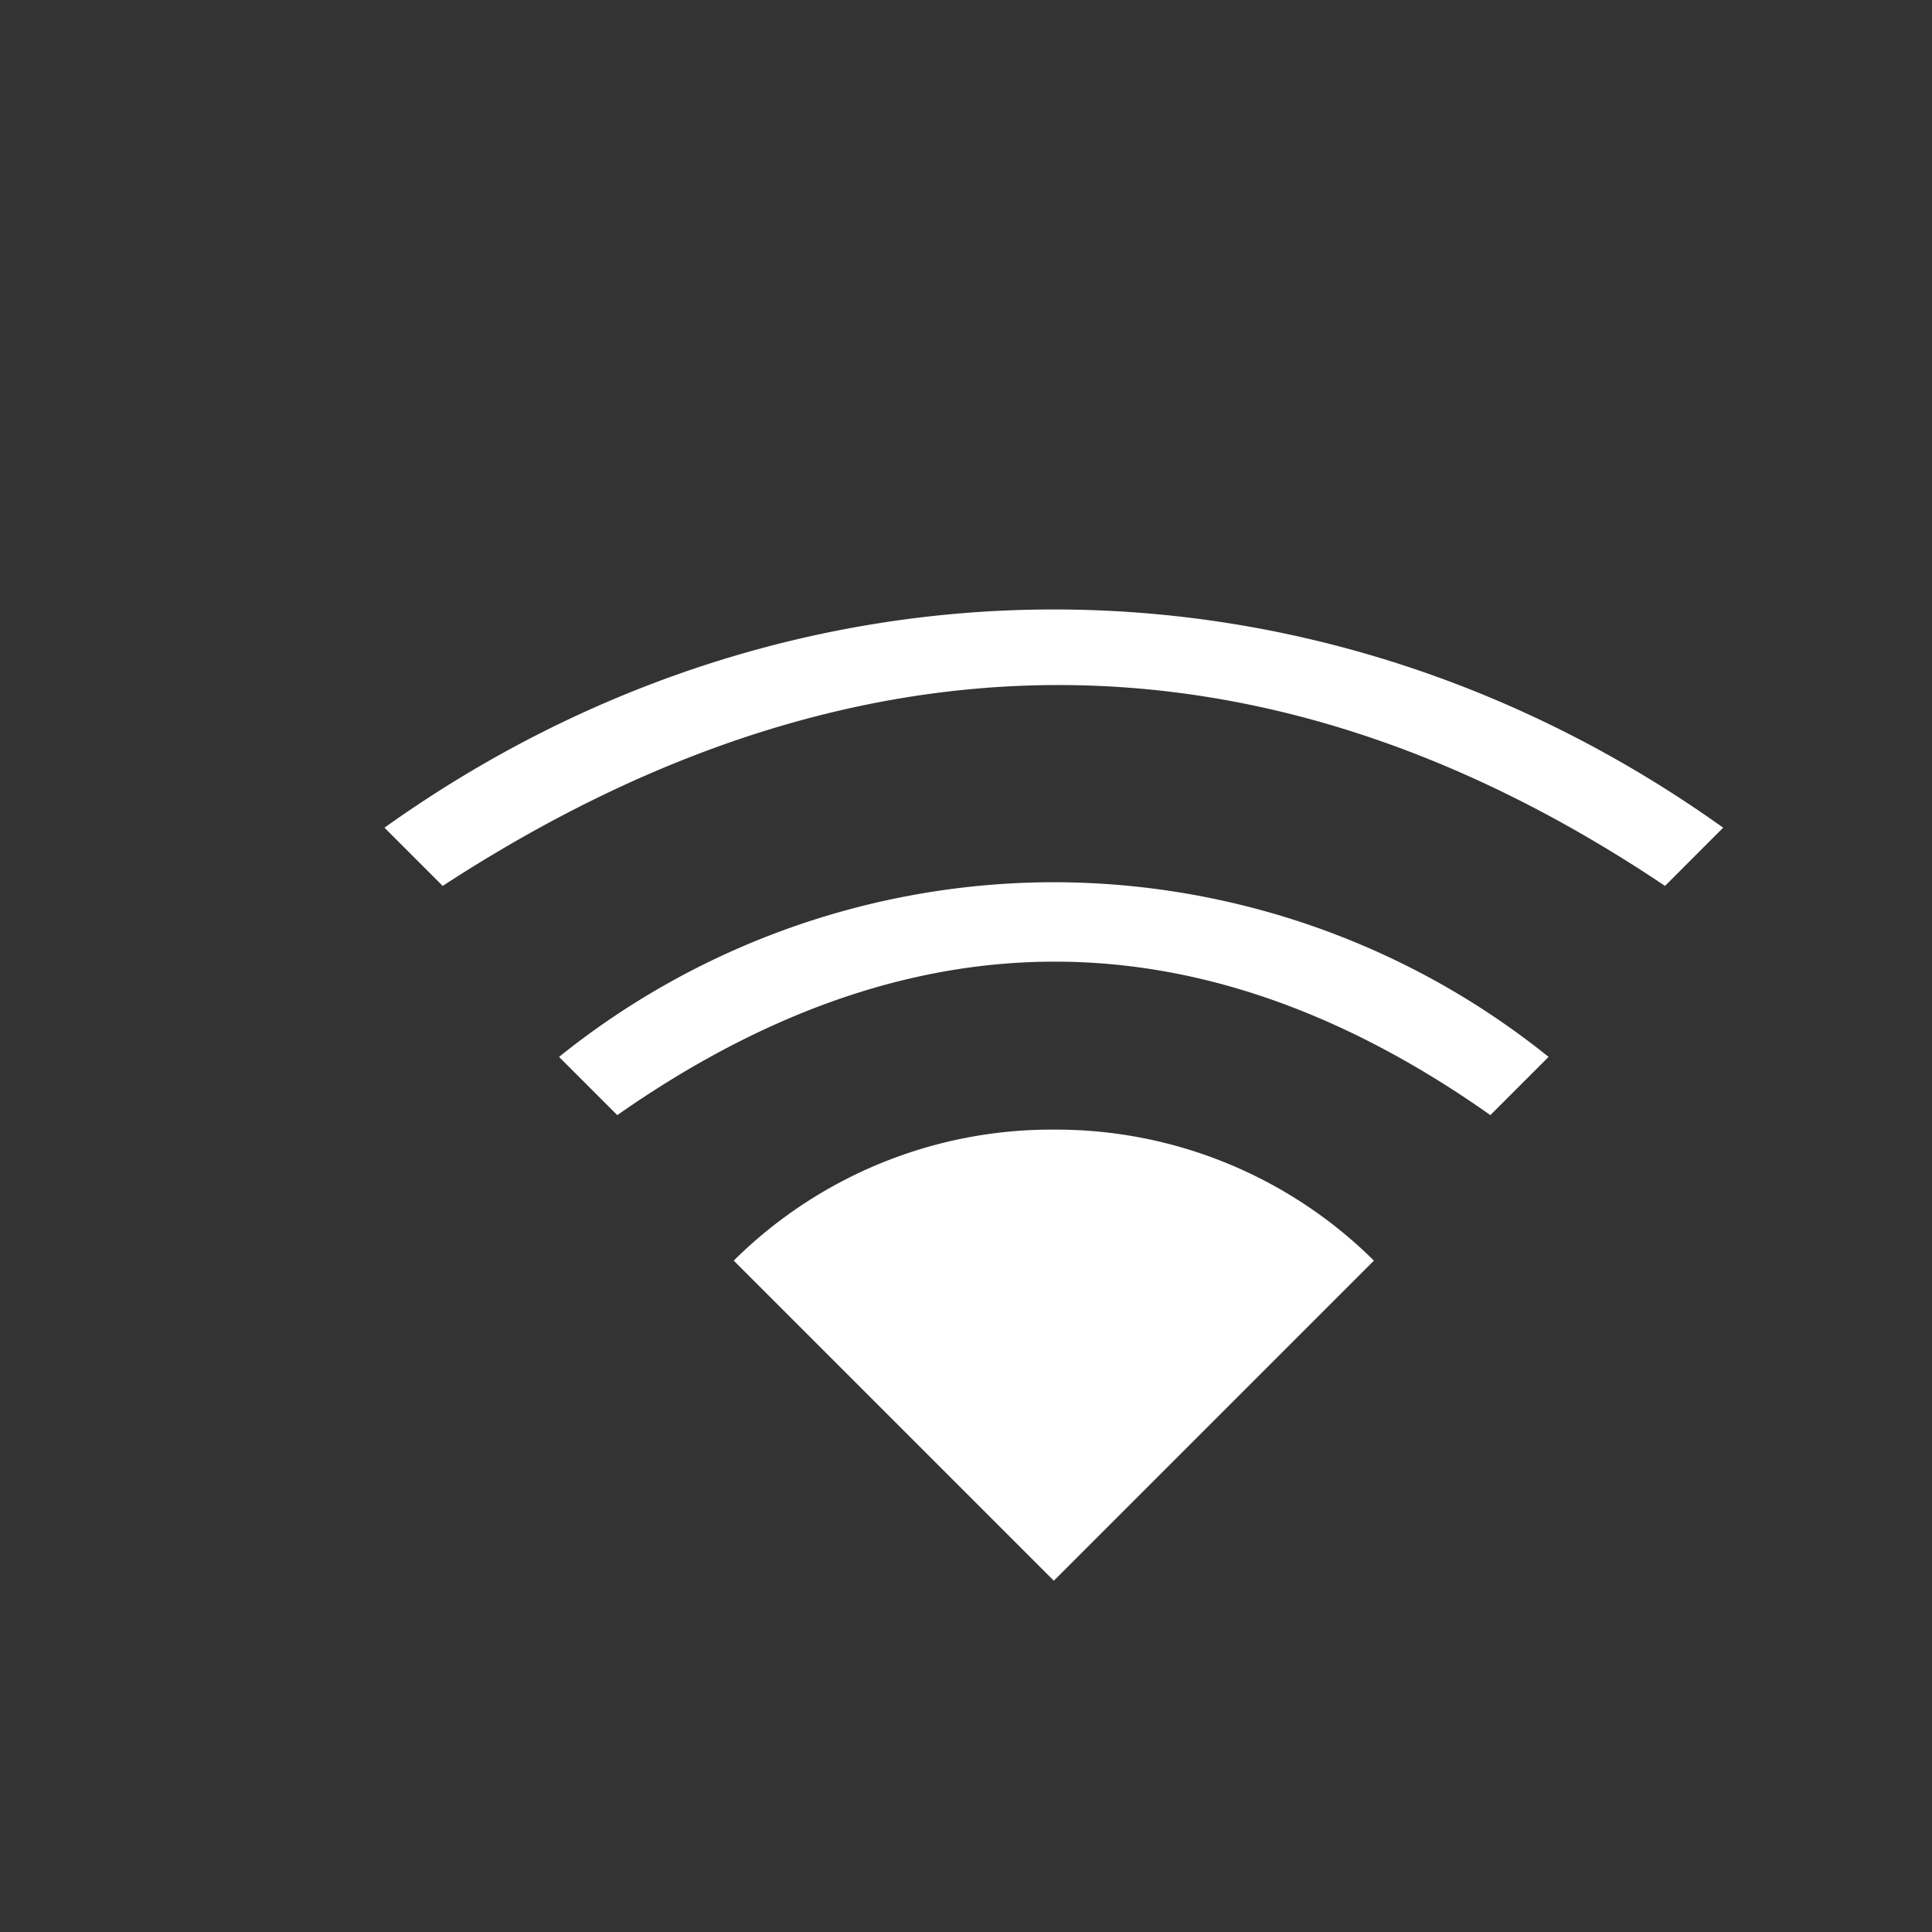 <svg width="22" height="22" xmlns="http://www.w3.org/2000/svg"><rect width="100%" height="100%" fill="#333333" stroke="none"/><path d="M12 6.94c-2.651 0-5.302.828-7.622 2.485l.663.663c4.64-3.024 9.34-3.075 13.919 0l.662-.663C17.302 7.768 14.652 6.94 12 6.94zm0 3.106a9 9 0 00-5.634 1.989l.663.663c3.314-2.32 6.628-2.34 9.942 0l.663-.663A9 9 0 0012 10.046zm0 2.817a5.14 5.14 0 00-3.645 1.492L12 18l3.645-3.645A5.14 5.14 0 0012 12.863z" fill="#fff" stroke-width=".936"/></svg>